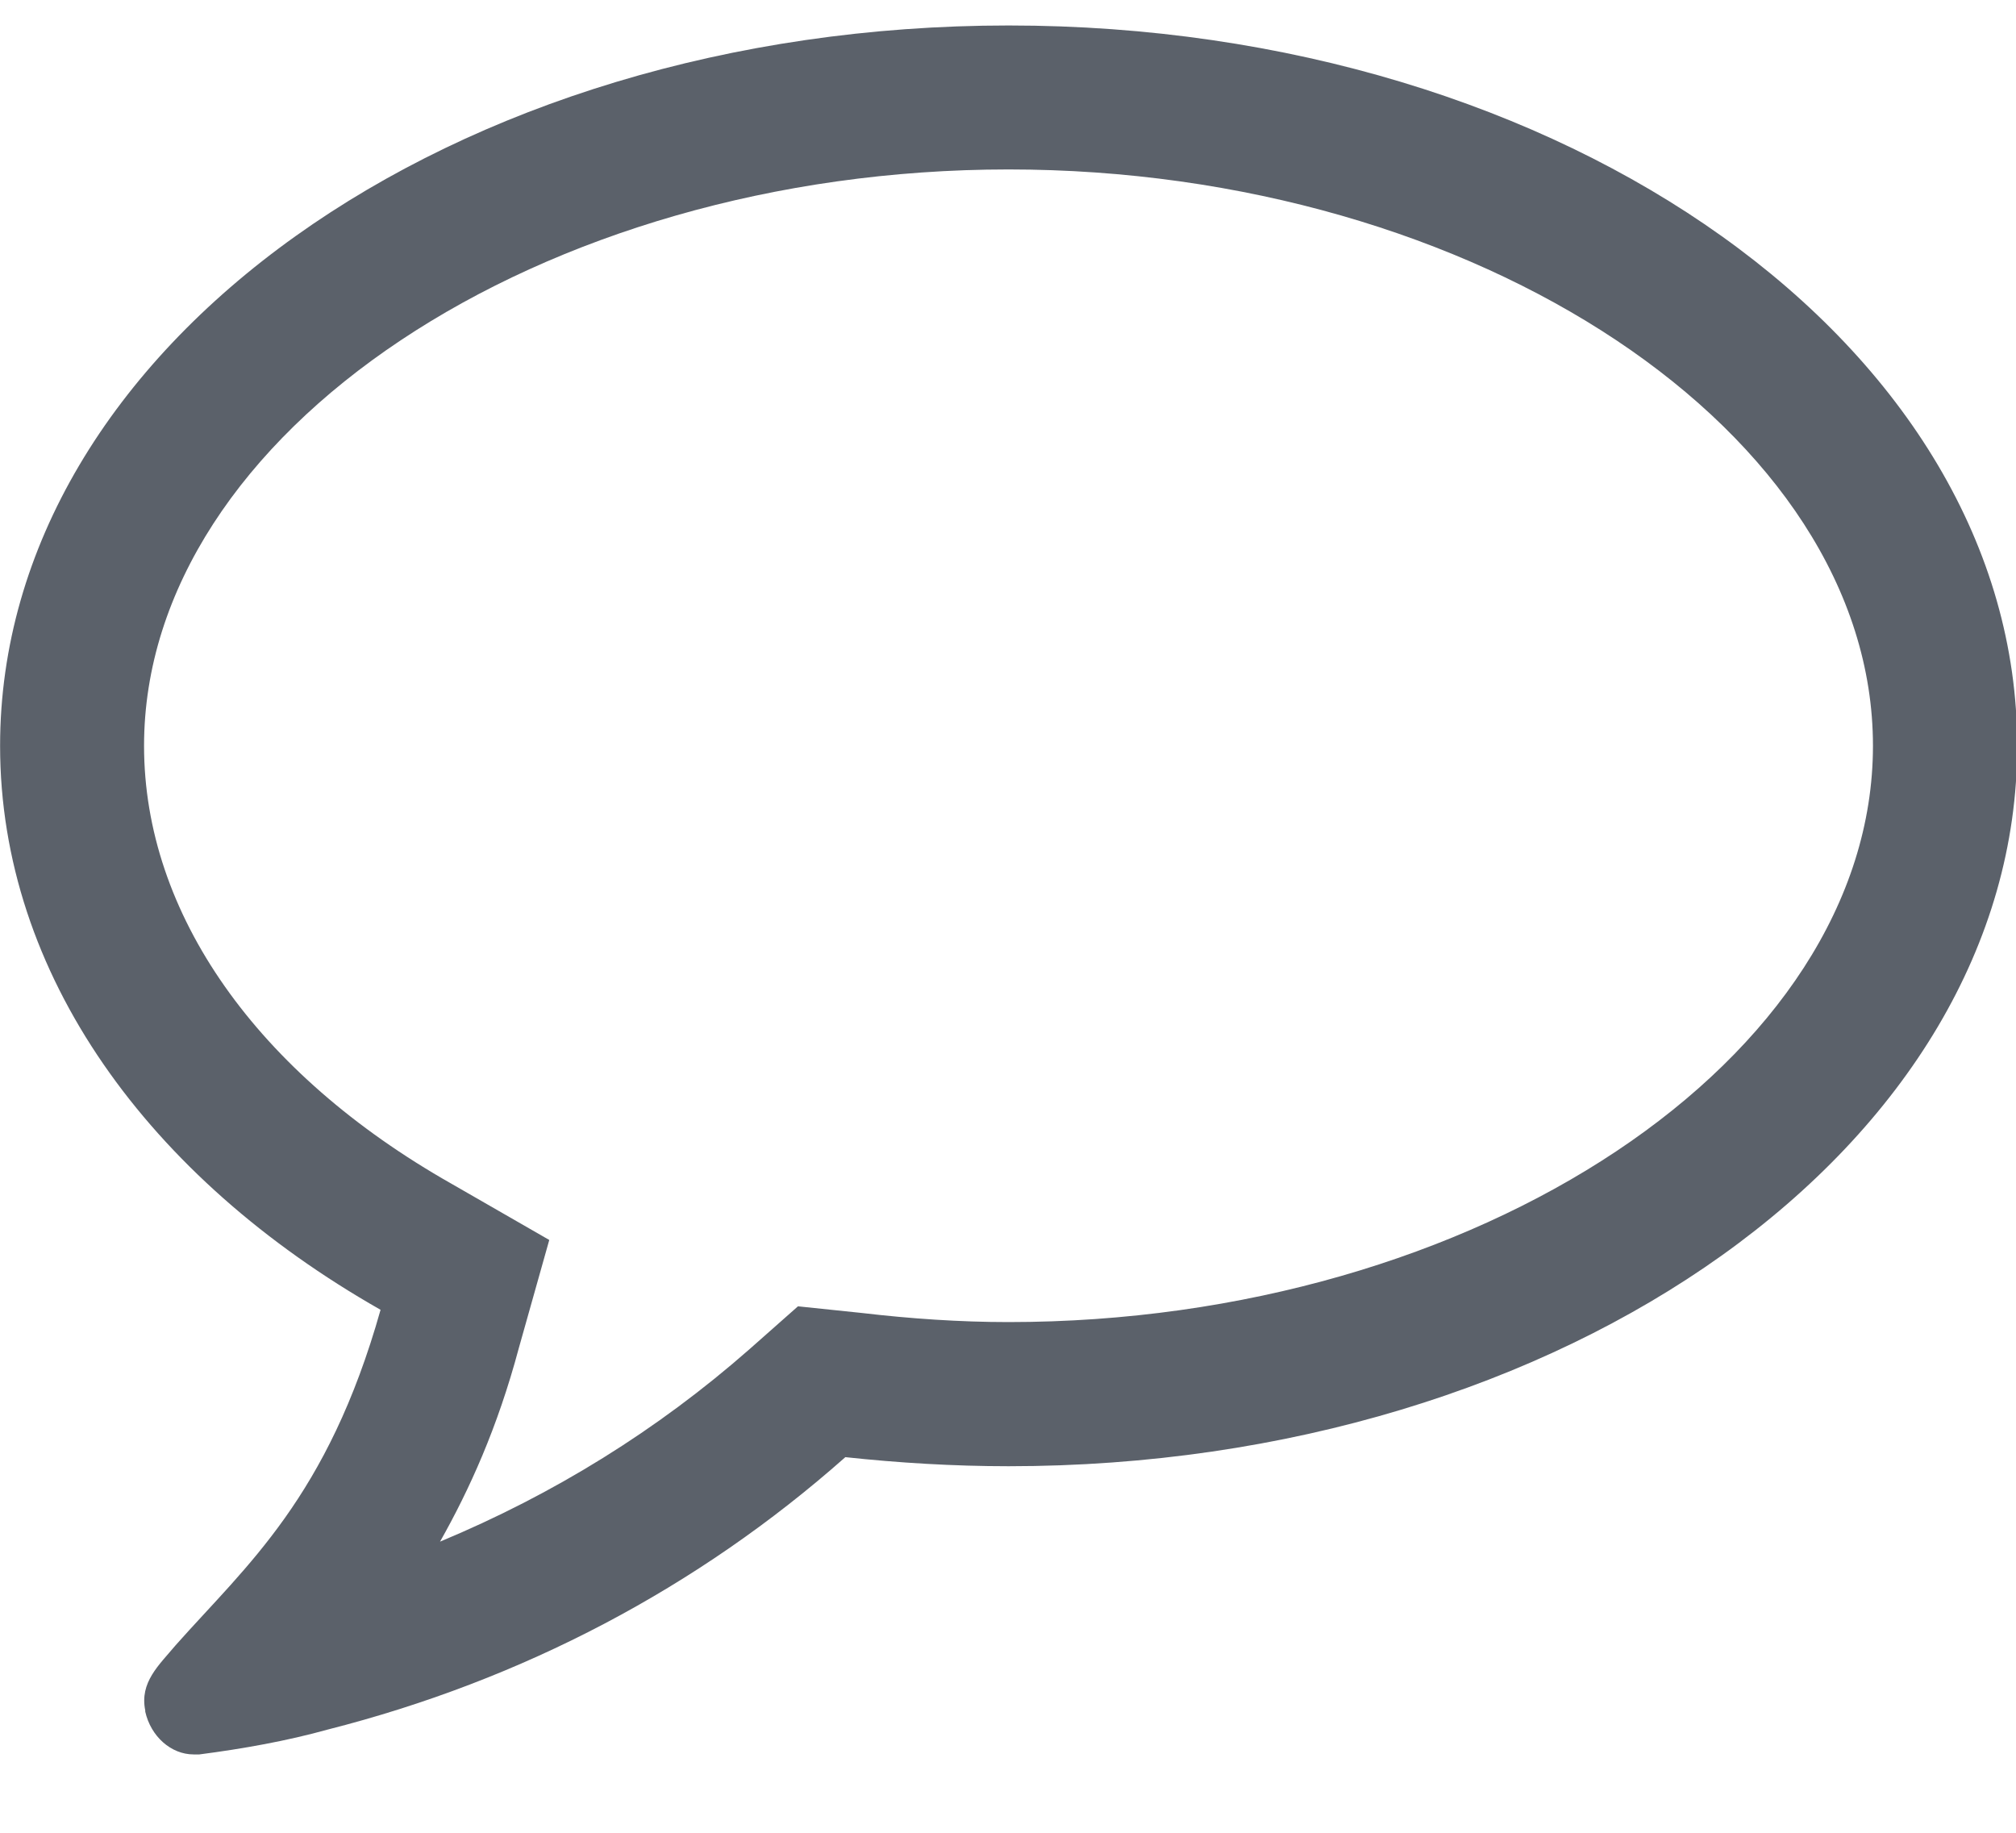 <?xml version="1.0" encoding="utf-8"?>
<!-- Generator: Adobe Illustrator 16.0.0, SVG Export Plug-In . SVG Version: 6.00 Build 0)  -->
<!DOCTYPE svg PUBLIC "-//W3C//DTD SVG 1.1//EN" "http://www.w3.org/Graphics/SVG/1.1/DTD/svg11.dtd">
<svg version="1.1" id="Layer_1" xmlns="http://www.w3.org/2000/svg" xmlns:xlink="http://www.w3.org/1999/xlink" x="0px" y="0px"
	 width="22px" height="20px" viewBox="0 0 22 20" enable-background="new 0 0 22 20" xml:space="preserve">
<title>blog-comment-icon</title>
<desc>Created with Sketch.</desc>
<g id="_x2D_">
	<g id="page-blog-topic" transform="translate(-687, -1177)">
		<g enable-background="new    ">
			<path fill="#5B616A" d="M698.006,1193c-0.602,0-1.204-0.037-1.781-0.099c-1.609,1.425-3.525,2.433-5.65,2.973
				c-0.442,0.123-0.921,0.209-1.4,0.271c-0.025,0-0.049,0-0.062,0c-0.246,0-0.467-0.196-0.528-0.467c0-0.013,0-0.013,0-0.013
				c-0.062-0.307,0.147-0.491,0.332-0.712c0.774-0.872,1.658-1.609,2.236-3.66c-2.53-1.438-4.152-3.661-4.152-6.154
				c0-4.349,4.926-7.861,11.006-7.861s11.006,3.513,11.006,7.861S704.086,1193,698.006,1193z M688.572,1185.139
				c0,1.83,1.229,3.574,3.354,4.778l1.068,0.614l-0.332,1.179c-0.233,0.872-0.541,1.548-0.86,2.113
				c1.241-0.517,2.371-1.216,3.378-2.101l0.528-0.467l0.7,0.073c0.528,0.062,1.068,0.099,1.597,0.099
				c5.109,0,9.434-2.874,9.434-6.289s-4.324-6.289-9.434-6.289C692.896,1178.85,688.572,1181.724,688.572,1185.139z"/>
		</g>
	</g>
</g>
</svg>
